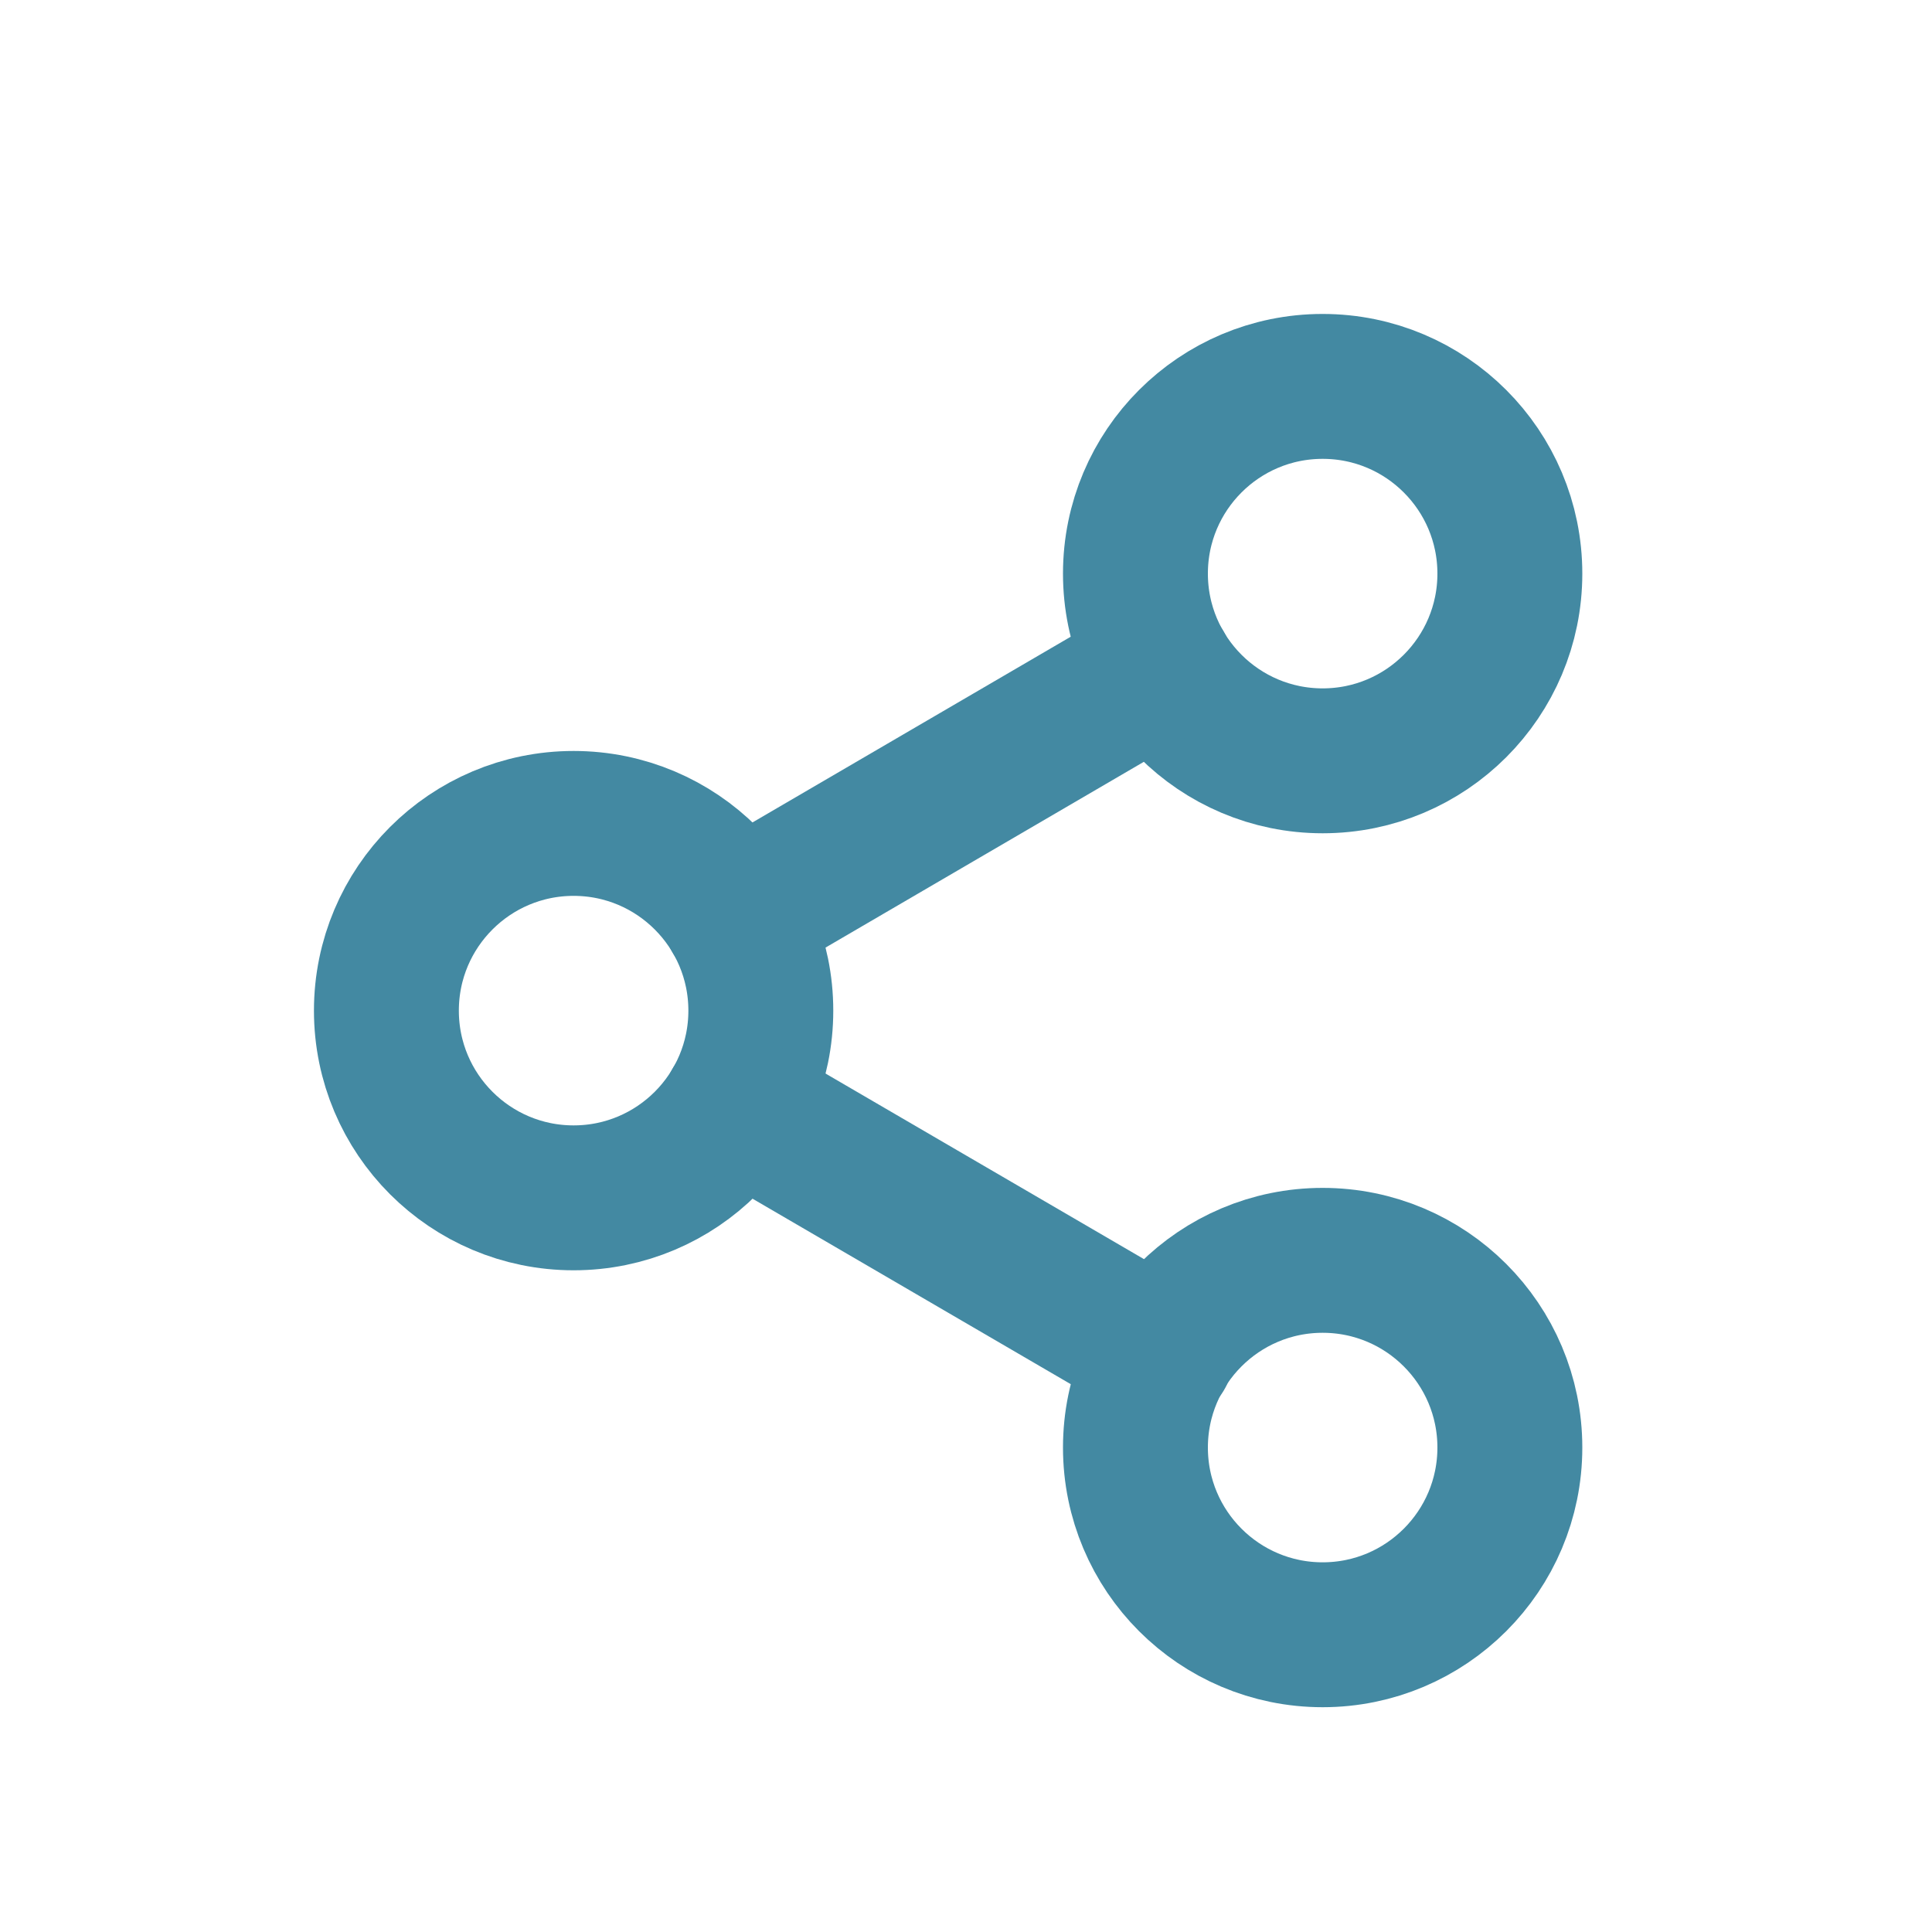 <?xml version="1.0" encoding="UTF-8"?>
<svg width="20px" height="20px" viewBox="0 0 20 20" version="1.1" xmlns="http://www.w3.org/2000/svg" xmlns:xlink="http://www.w3.org/1999/xlink">
    <!-- Generator: Sketch 63.1 (92452) - https://sketch.com -->
    <title>global_share</title>
    <desc>Created with Sketch.</desc>
    <g id="global_share" stroke="none" stroke-width="1" fill="none" fill-rule="evenodd" stroke-linecap="round" stroke-linejoin="round">
        <g id="iconfinder_share-2_2561282" transform="translate(4, 4)" stroke="#4389A2" stroke-width="1.5">
            <circle id="Oval" cx="9.692" cy="1.938" r="1.938"></circle>
            <circle id="Oval" cx="1.938" cy="6.462" r="1.938"></circle>
            <circle id="Oval" cx="9.692" cy="10.985" r="1.938"></circle>
            <line x1="3.612" y1="7.437" x2="8.025" y2="10.009" id="Path"></line>
            <line x1="8.019" y1="2.914" x2="3.612" y2="5.486" id="Path"></line>
        </g>
    </g>
</svg>
